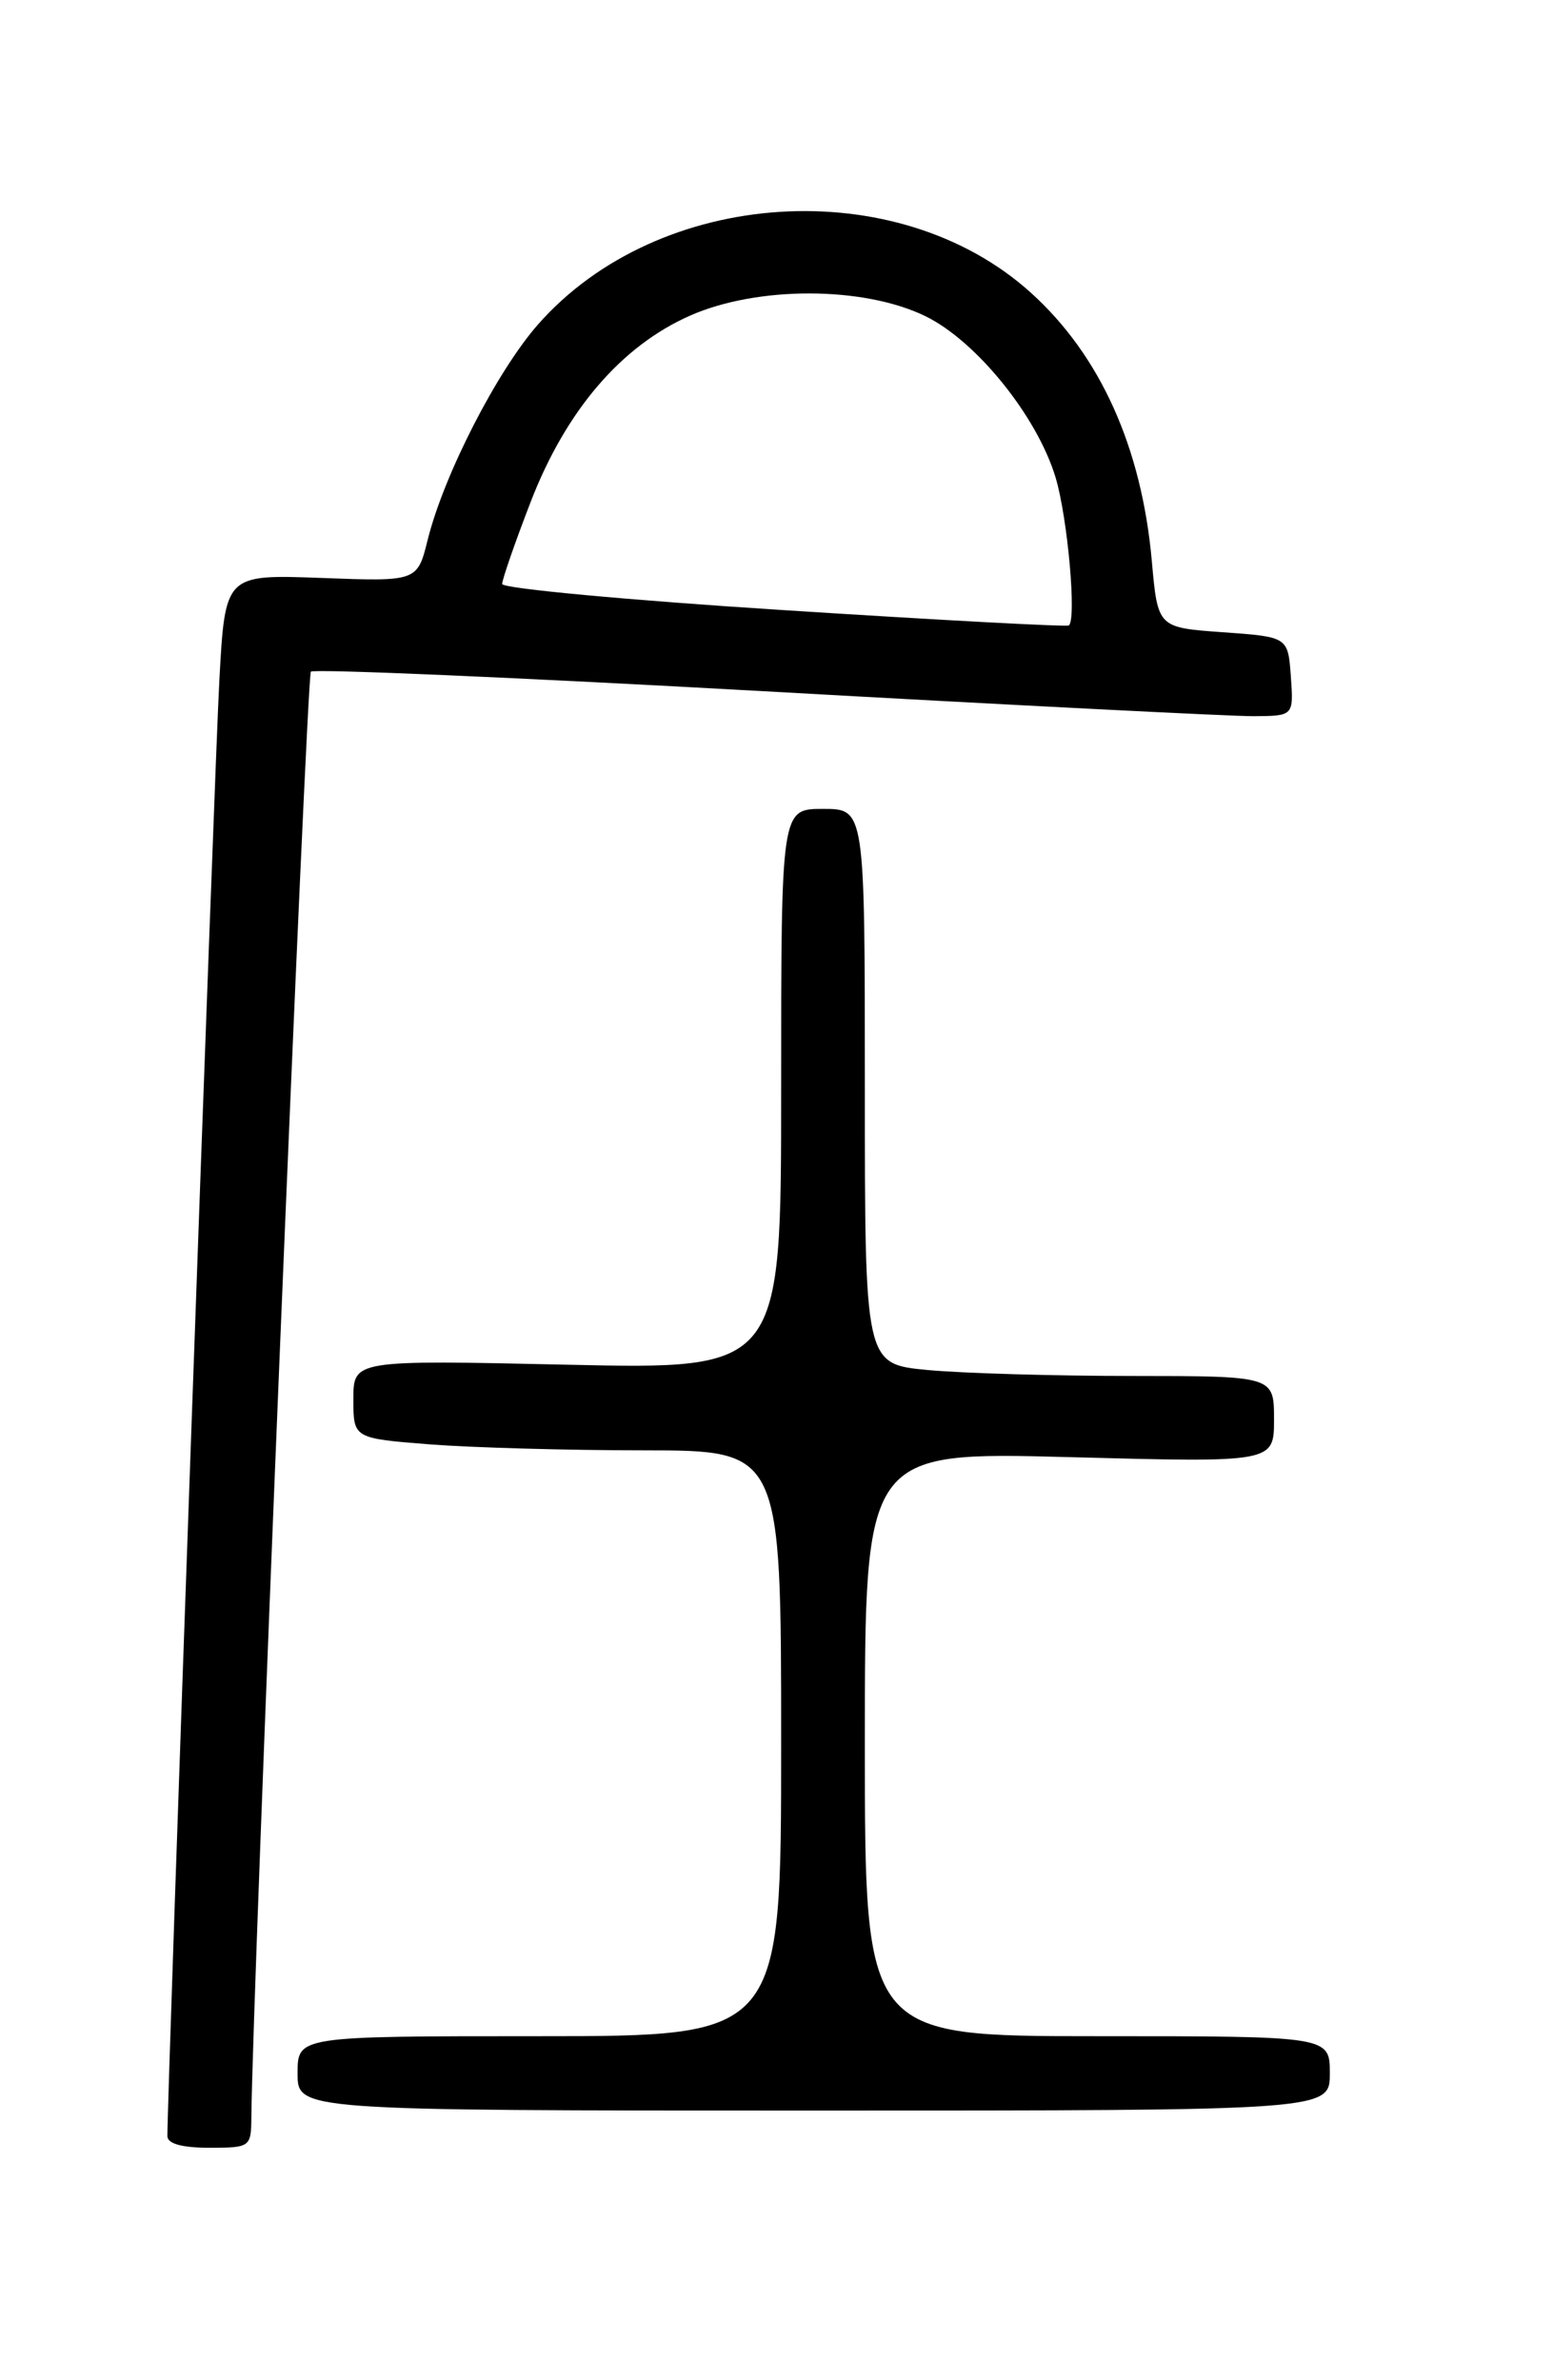 <?xml version="1.0" encoding="UTF-8" standalone="no"?>
<!DOCTYPE svg PUBLIC "-//W3C//DTD SVG 1.1//EN" "http://www.w3.org/Graphics/SVG/1.1/DTD/svg11.dtd" >
<svg xmlns="http://www.w3.org/2000/svg" xmlns:xlink="http://www.w3.org/1999/xlink" version="1.1" viewBox="0 0 167 256">
 <g >
 <path fill="currentColor"
d=" M 27.03 227.75 C 27.14 214.37 32.97 72.70 33.43 72.24 C 33.75 71.92 55.72 72.87 82.26 74.35 C 108.79 75.84 132.44 77.04 134.81 77.03 C 139.11 77.00 139.11 77.00 138.81 72.75 C 138.50 68.50 138.50 68.50 131.50 68.00 C 124.50 67.50 124.50 67.50 123.86 60.35 C 122.77 48.12 118.31 38.22 110.86 31.49 C 96.48 18.50 70.85 20.14 57.86 34.89 C 53.45 39.91 47.75 51.03 46.00 58.02 C 44.88 62.55 44.88 62.55 34.54 62.16 C 24.21 61.78 24.21 61.78 23.59 73.14 C 23.08 82.25 17.99 225.11 18.00 229.75 C 18.00 230.56 19.57 231.00 22.50 231.00 C 26.90 231.00 27.00 230.93 27.03 227.75 Z  M 143.00 223.00 C 143.00 219.00 143.00 219.00 118.00 219.00 C 93.00 219.00 93.00 219.00 93.00 187.57 C 93.00 156.14 93.00 156.14 115.00 156.72 C 137.00 157.31 137.00 157.31 137.00 152.66 C 137.00 148.00 137.00 148.00 121.75 147.99 C 113.36 147.99 103.46 147.70 99.75 147.35 C 93.00 146.71 93.00 146.71 93.00 116.86 C 93.00 87.00 93.00 87.00 88.50 87.00 C 84.00 87.00 84.00 87.00 84.00 117.14 C 84.00 147.29 84.00 147.29 61.00 146.78 C 38.00 146.27 38.00 146.27 38.00 150.49 C 38.00 154.70 38.00 154.70 46.25 155.35 C 50.79 155.70 61.14 155.99 69.25 155.99 C 84.00 156.00 84.00 156.00 84.00 187.50 C 84.00 219.00 84.00 219.00 58.00 219.00 C 32.00 219.00 32.00 219.00 32.00 223.00 C 32.00 227.00 32.00 227.00 87.50 227.00 C 143.00 227.00 143.00 227.00 143.00 223.00 Z  M 84.25 65.62 C 67.61 64.56 54.00 63.29 54.00 62.81 C 54.00 62.33 55.37 58.37 57.05 54.02 C 60.85 44.16 66.79 37.22 74.22 33.94 C 81.46 30.75 92.83 30.77 99.48 33.99 C 104.97 36.65 111.52 44.76 113.51 51.35 C 114.81 55.69 115.79 66.67 114.93 67.27 C 114.69 67.43 100.89 66.69 84.25 65.62 Z "/>
</g>
</svg>